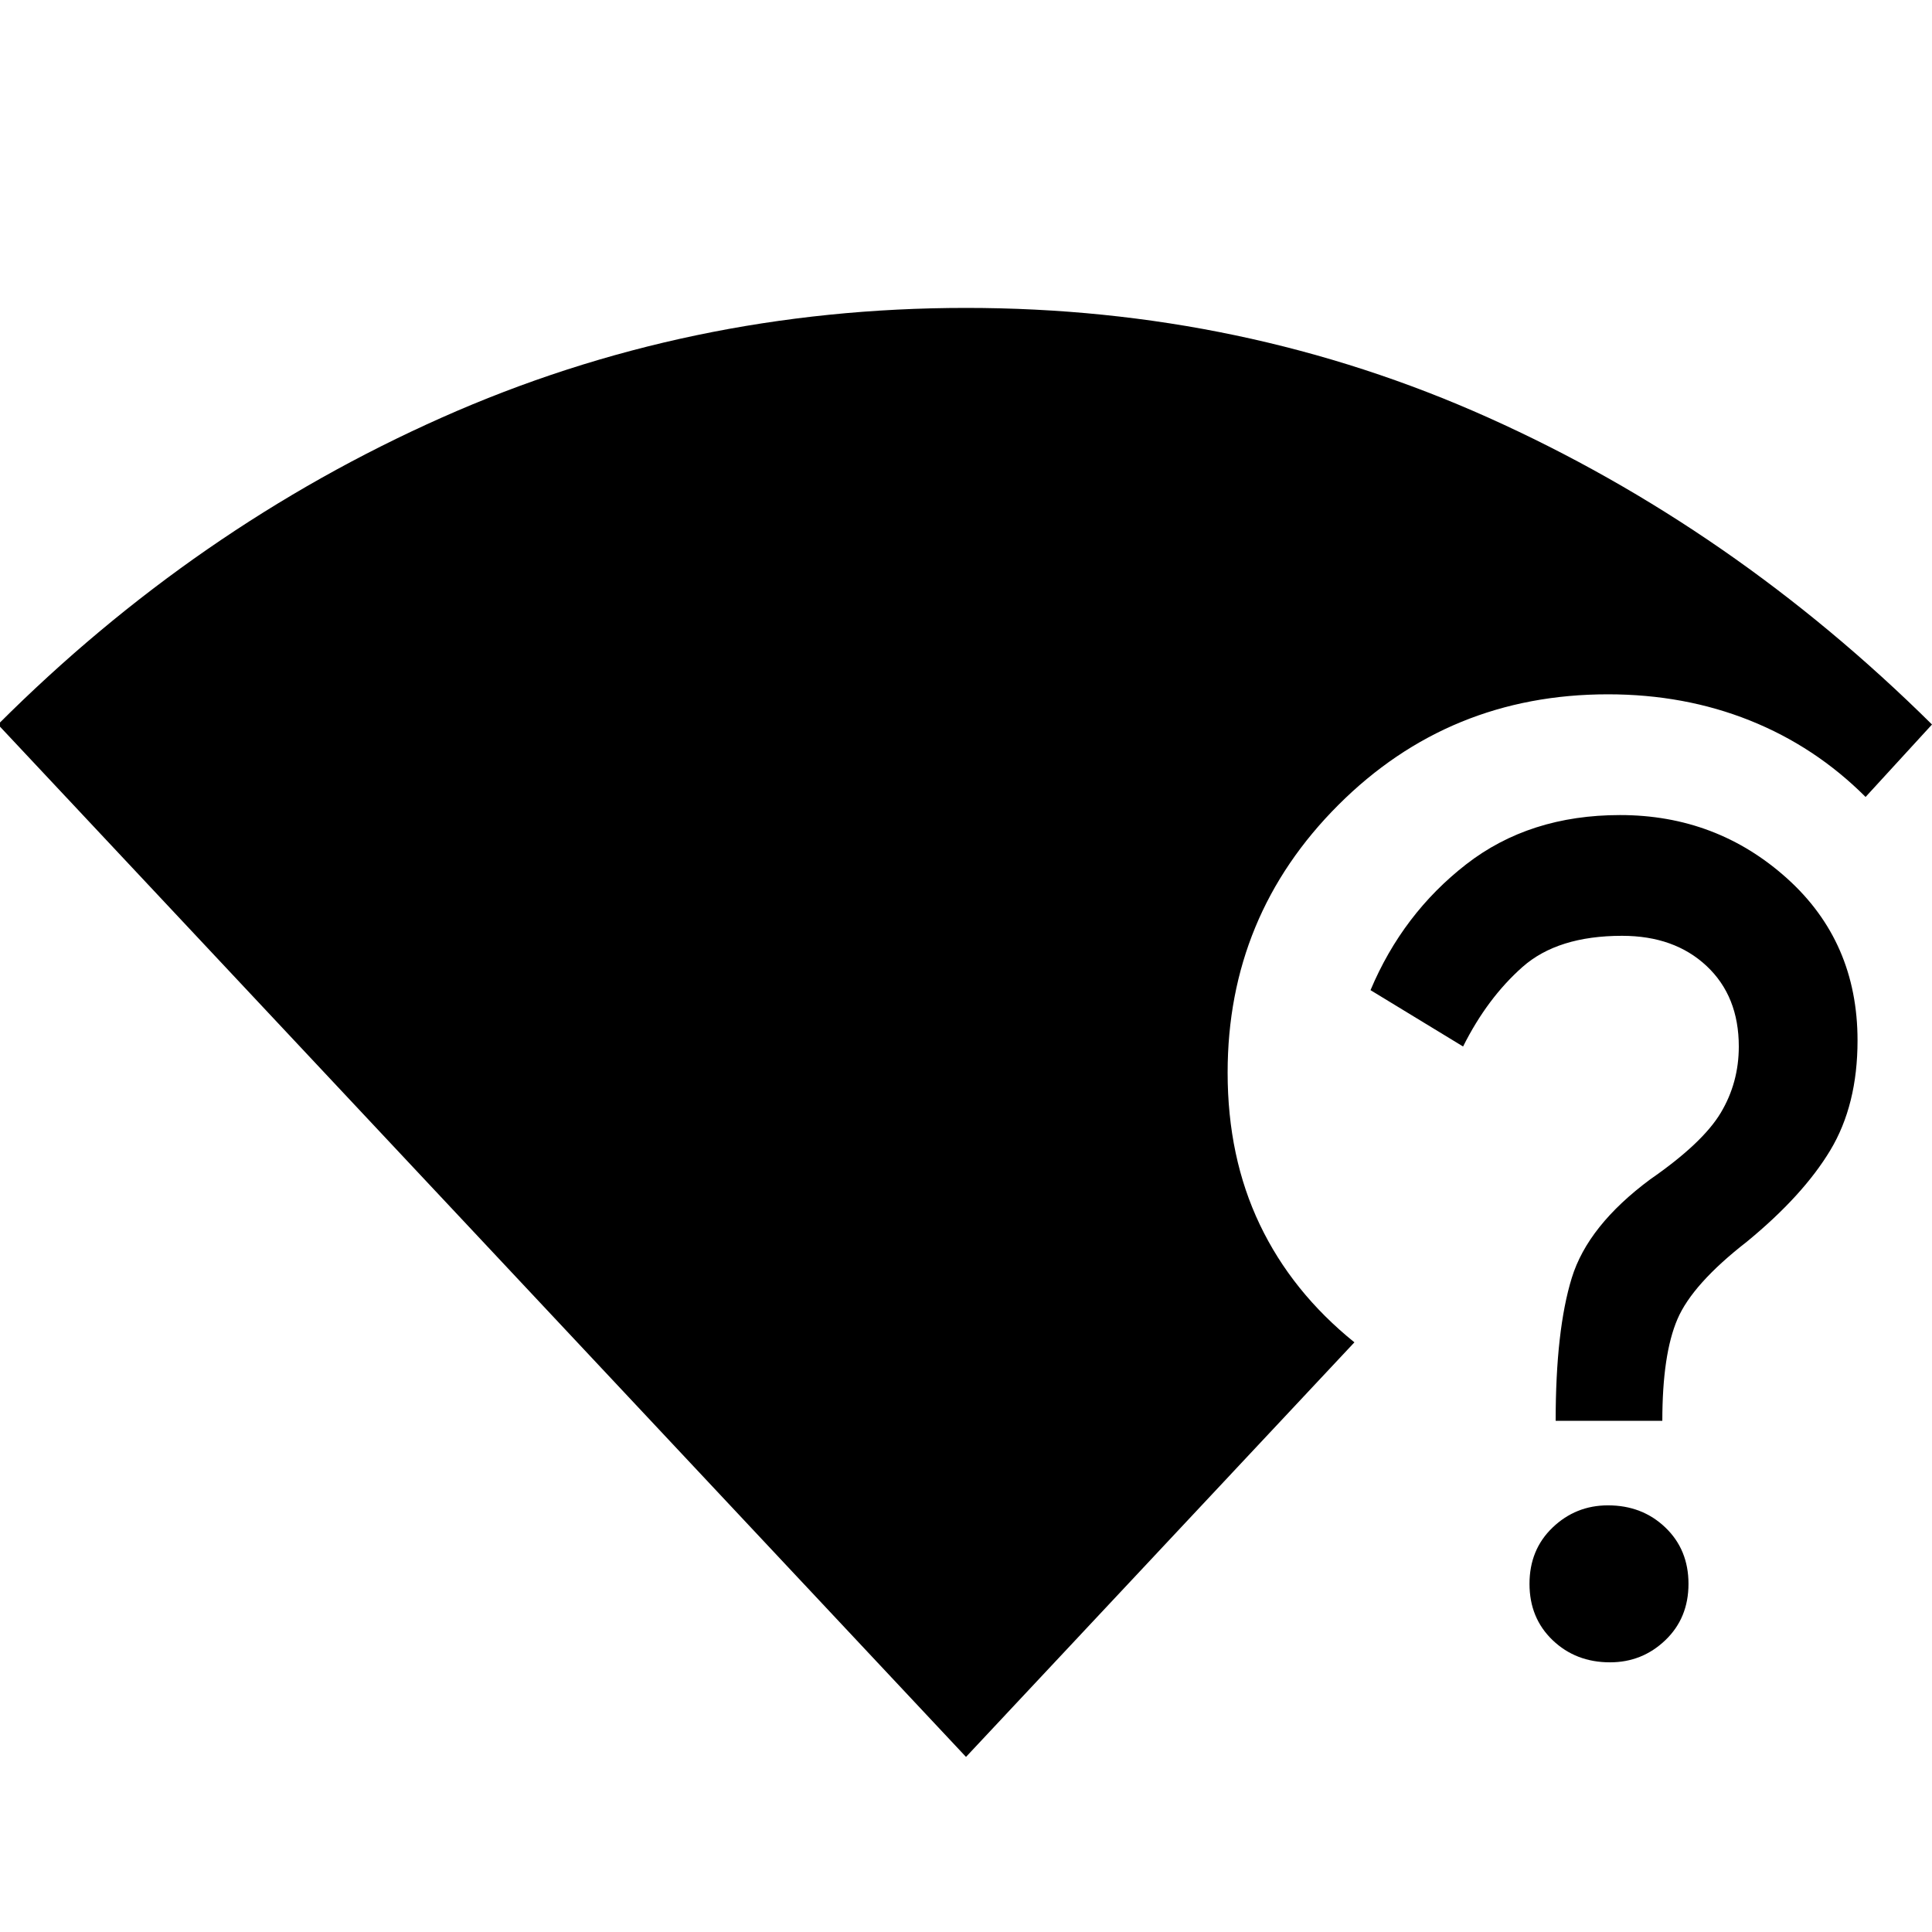 <svg xmlns="http://www.w3.org/2000/svg" height="48" width="48"><path d="M24 43.65 -0.05 18Q4.85 13.1 10.975 10.375Q17.1 7.65 24 7.65Q30.9 7.65 36.975 10.375Q43.05 13.1 48 18L46.35 19.8Q45.1 18.55 43.475 17.9Q41.85 17.25 39.95 17.25Q36 17.25 33.25 20Q30.5 22.75 30.5 26.65Q30.5 28.75 31.3 30.425Q32.1 32.1 33.65 33.35ZM38.65 35.3Q38.65 33.05 39.05 31.75Q39.45 30.45 41 29.3Q42.3 28.4 42.75 27.65Q43.2 26.9 43.2 26Q43.2 24.75 42.4 24Q41.6 23.25 40.3 23.25Q38.7 23.25 37.825 24.025Q36.95 24.8 36.35 26L34.05 24.6Q34.85 22.7 36.425 21.475Q38 20.25 40.25 20.25Q42.65 20.25 44.4 21.825Q46.15 23.4 46.15 25.85Q46.15 27.45 45.475 28.575Q44.8 29.7 43.4 30.85Q42.05 31.9 41.675 32.775Q41.3 33.65 41.3 35.3ZM40 41.3Q39.15 41.3 38.575 40.75Q38 40.2 38 39.35Q38 38.5 38.575 37.95Q39.15 37.4 39.95 37.4Q40.8 37.4 41.375 37.95Q41.95 38.5 41.95 39.35Q41.95 40.2 41.375 40.75Q40.8 41.3 40 41.3Z"/></svg>
